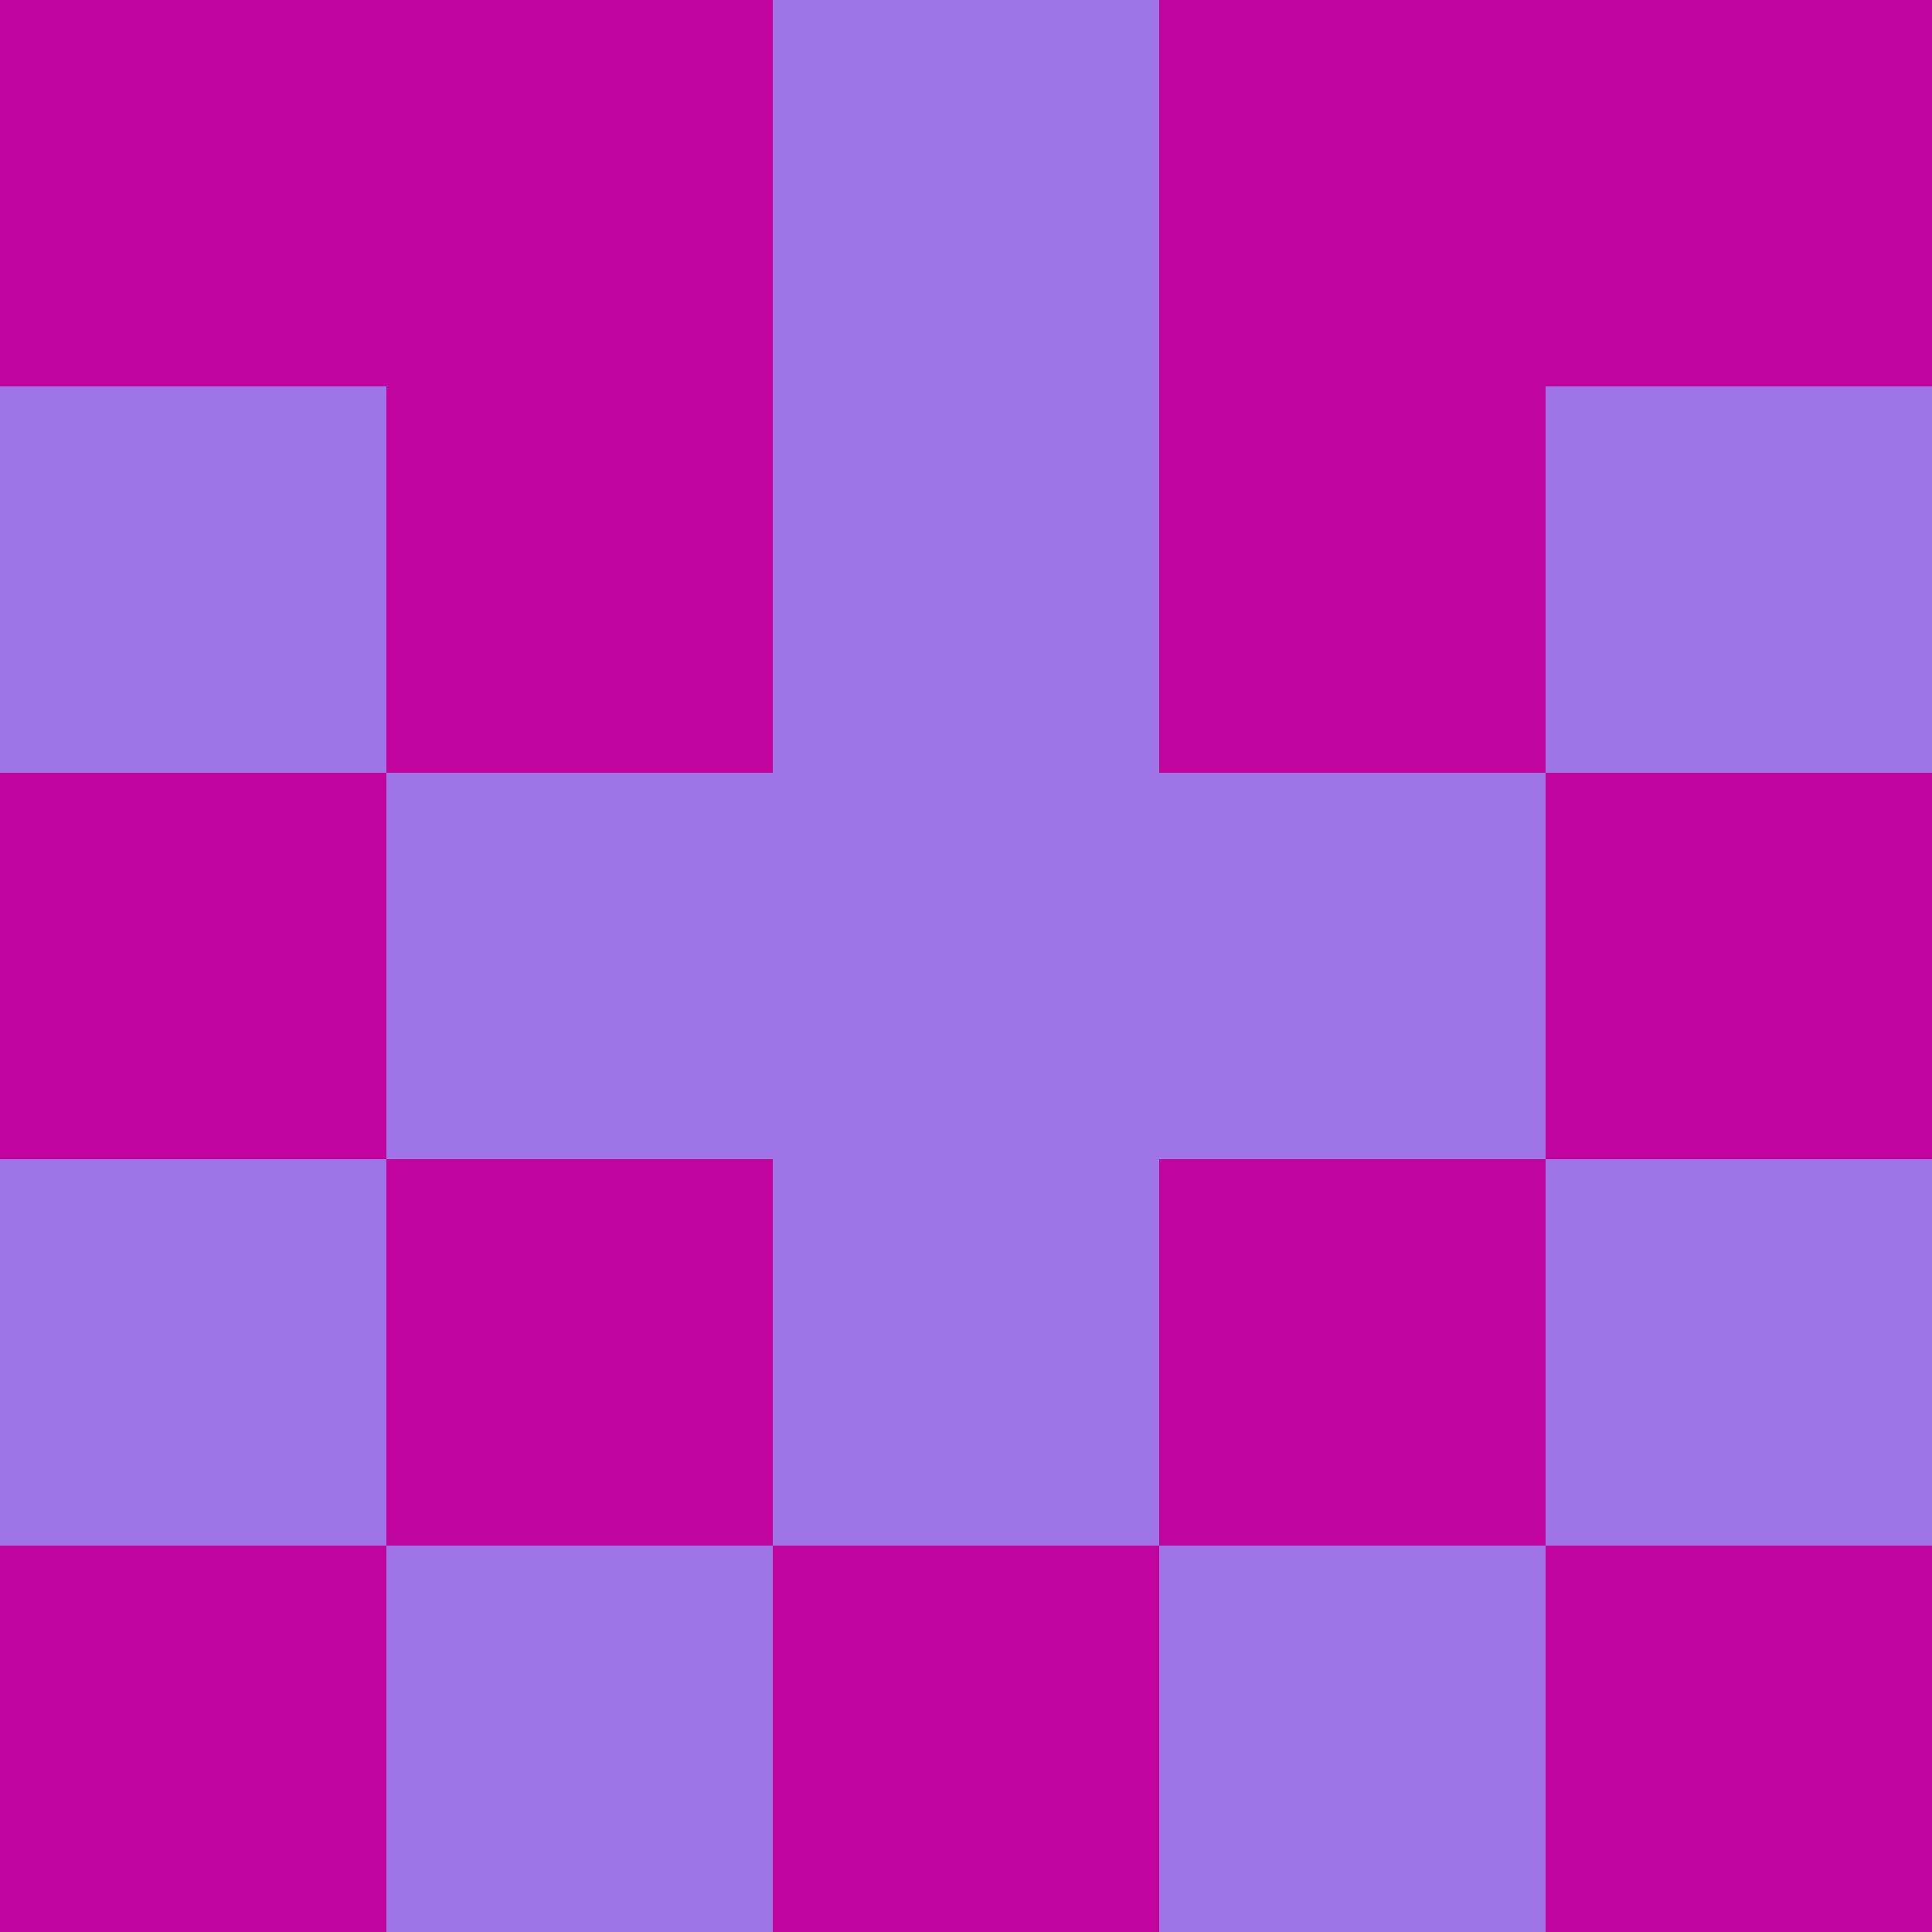 <?xml version="1.0" encoding="utf-8"?>
<!DOCTYPE svg PUBLIC "-//W3C//DTD SVG 20010904//EN"
        "http://www.w3.org/TR/2001/REC-SVG-20010904/DTD/svg10.dtd">

<svg viewBox="0 0 5 5"
     xmlns="http://www.w3.org/2000/svg"
     xmlns:xlink="http://www.w3.org/1999/xlink">

            <rect x ="0" y="0"
          width="1" height="1"
          fill="#C0049E"></rect>
        <rect x ="4" y="0"
          width="1" height="1"
          fill="#C0049E"></rect>
        <rect x ="1" y="0"
          width="1" height="1"
          fill="#C0049E"></rect>
        <rect x ="3" y="0"
          width="1" height="1"
          fill="#C0049E"></rect>
        <rect x ="2" y="0"
          width="1" height="1"
          fill="#9F74E7"></rect>
                <rect x ="0" y="1"
          width="1" height="1"
          fill="#9F74E7"></rect>
        <rect x ="4" y="1"
          width="1" height="1"
          fill="#9F74E7"></rect>
        <rect x ="1" y="1"
          width="1" height="1"
          fill="#C0049E"></rect>
        <rect x ="3" y="1"
          width="1" height="1"
          fill="#C0049E"></rect>
        <rect x ="2" y="1"
          width="1" height="1"
          fill="#9F74E7"></rect>
                <rect x ="0" y="2"
          width="1" height="1"
          fill="#C0049E"></rect>
        <rect x ="4" y="2"
          width="1" height="1"
          fill="#C0049E"></rect>
        <rect x ="1" y="2"
          width="1" height="1"
          fill="#9F74E7"></rect>
        <rect x ="3" y="2"
          width="1" height="1"
          fill="#9F74E7"></rect>
        <rect x ="2" y="2"
          width="1" height="1"
          fill="#9F74E7"></rect>
                <rect x ="0" y="3"
          width="1" height="1"
          fill="#9F74E7"></rect>
        <rect x ="4" y="3"
          width="1" height="1"
          fill="#9F74E7"></rect>
        <rect x ="1" y="3"
          width="1" height="1"
          fill="#C0049E"></rect>
        <rect x ="3" y="3"
          width="1" height="1"
          fill="#C0049E"></rect>
        <rect x ="2" y="3"
          width="1" height="1"
          fill="#9F74E7"></rect>
                <rect x ="0" y="4"
          width="1" height="1"
          fill="#C0049E"></rect>
        <rect x ="4" y="4"
          width="1" height="1"
          fill="#C0049E"></rect>
        <rect x ="1" y="4"
          width="1" height="1"
          fill="#9F74E7"></rect>
        <rect x ="3" y="4"
          width="1" height="1"
          fill="#9F74E7"></rect>
        <rect x ="2" y="4"
          width="1" height="1"
          fill="#C0049E"></rect>
        </svg>

